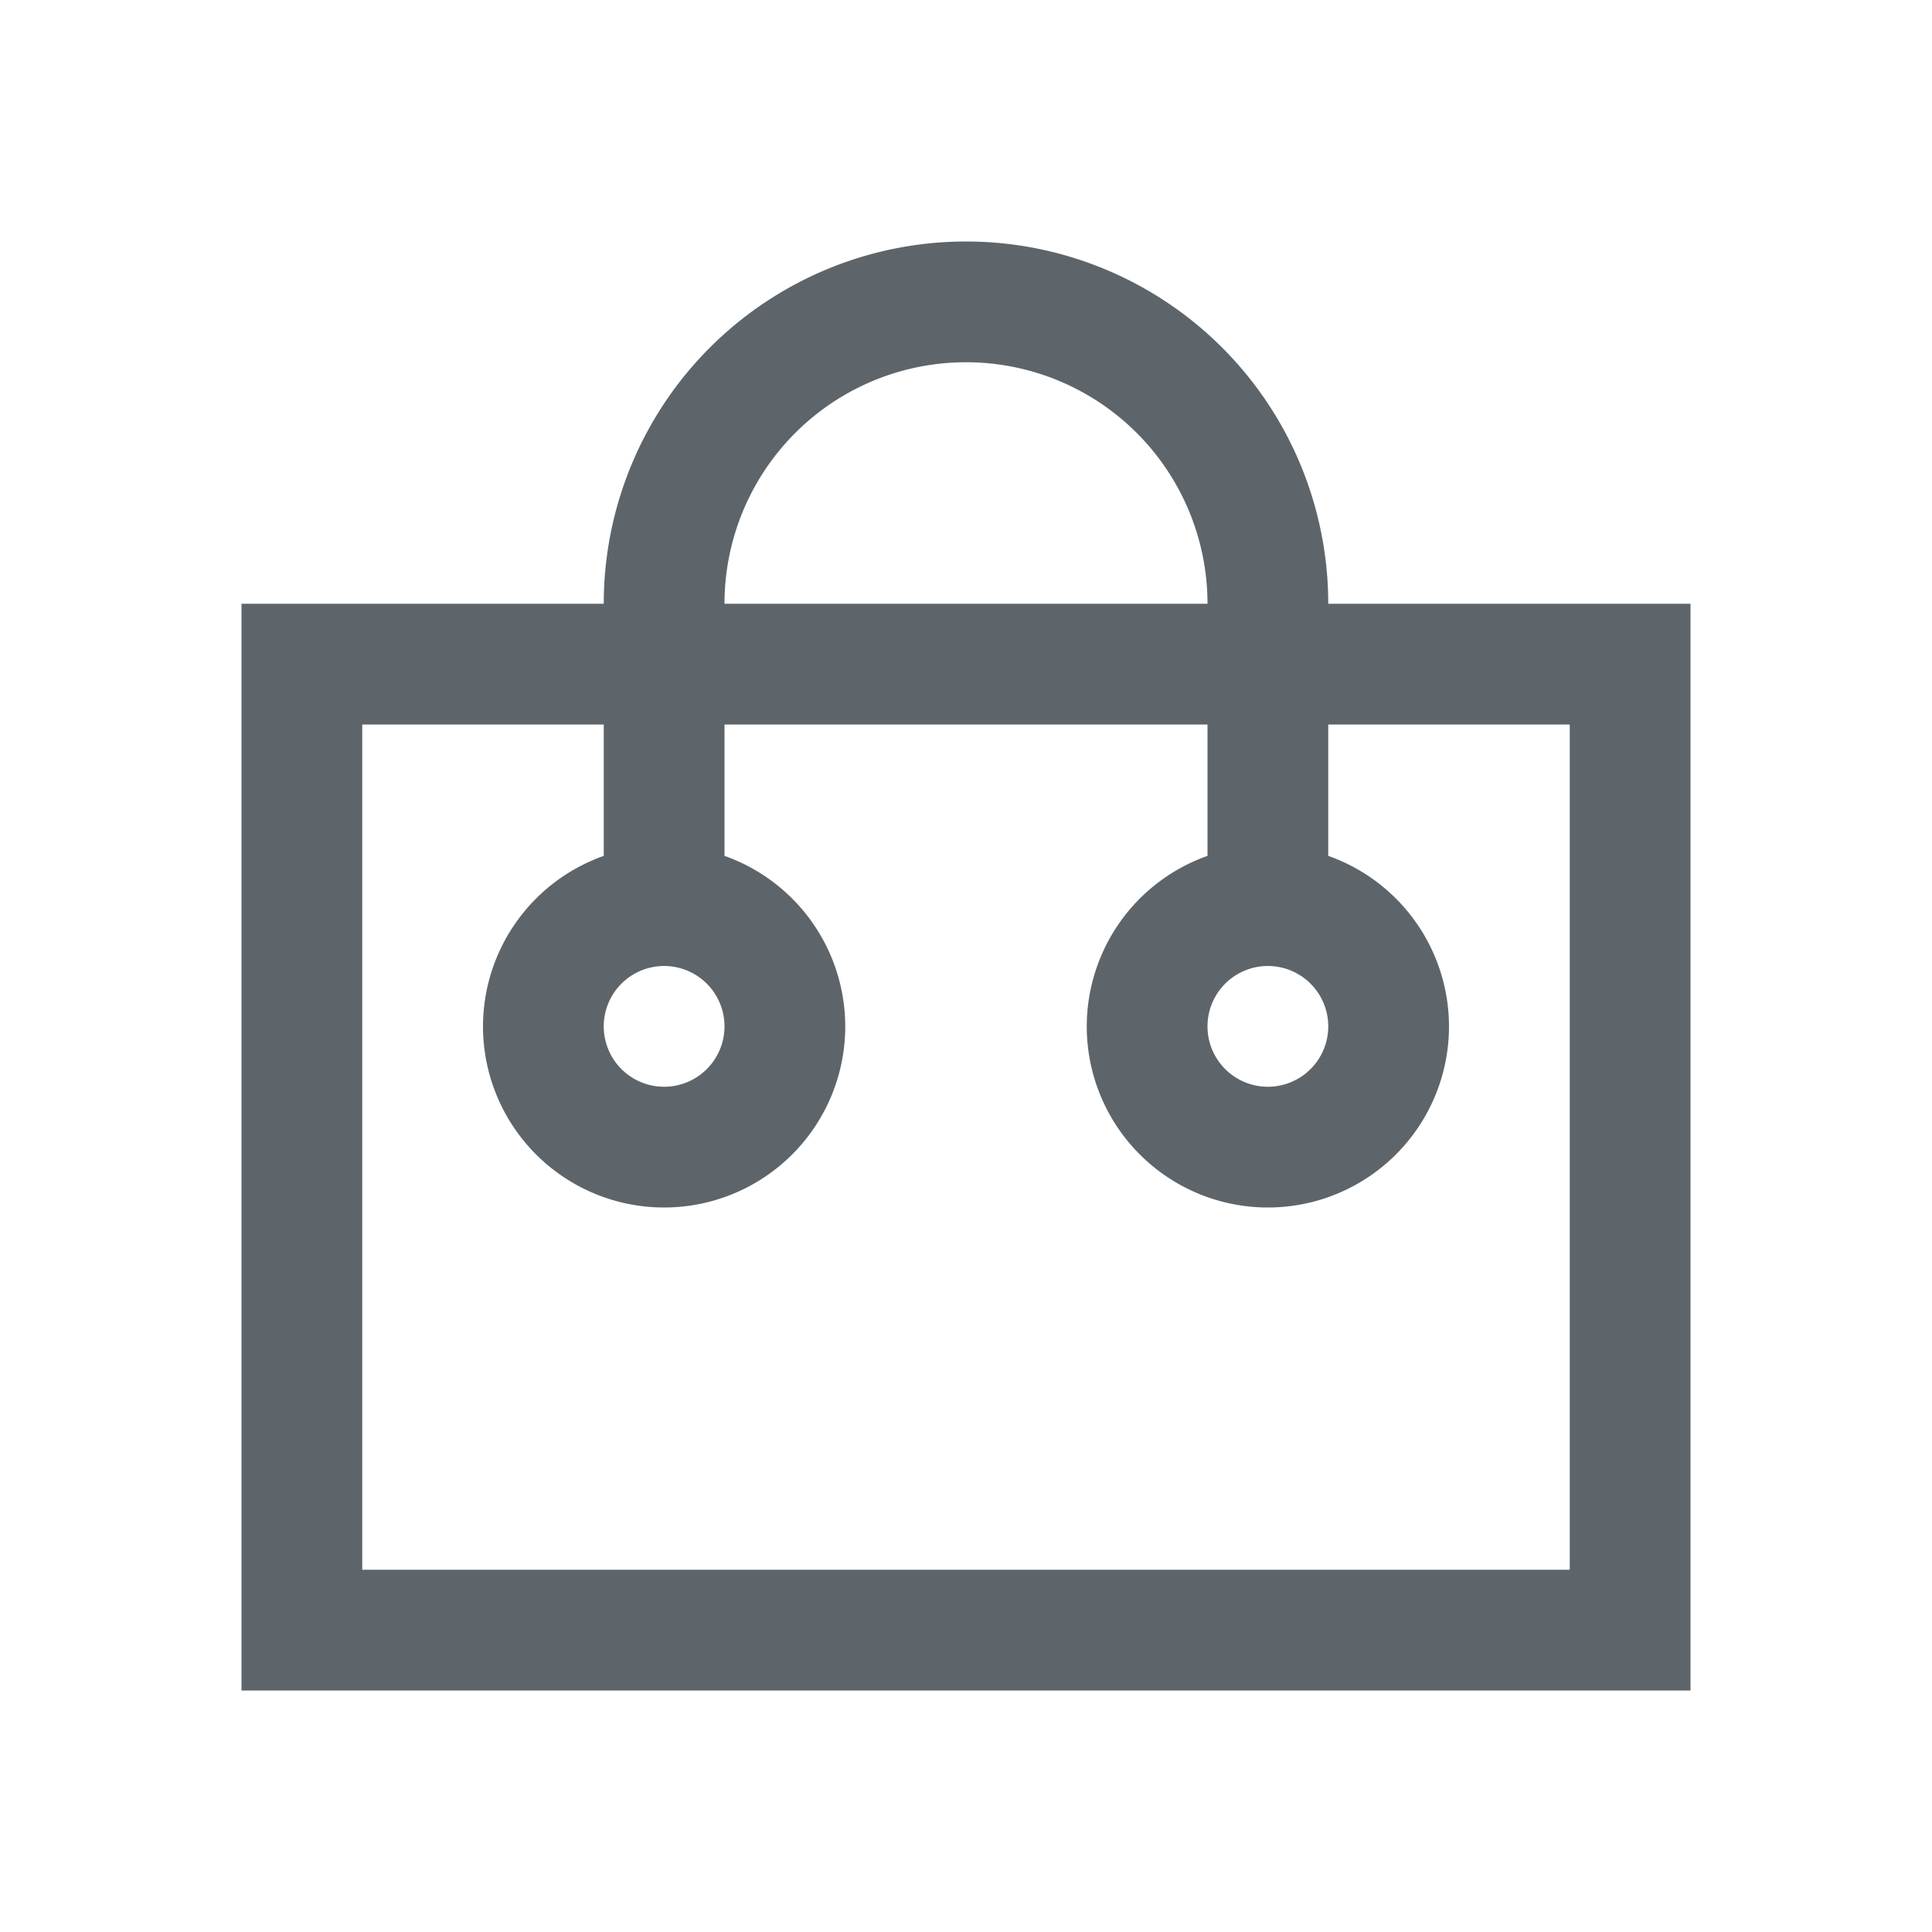 <svg xmlns="http://www.w3.org/2000/svg" viewBox="0 0 16 16"><path d="M8 2a3 3 0 0 0-3 3H2v9h12V5h-3a3 3 0 0 0-3-3zm0 1a2 2 0 0 1 2 2H6a2 2 0 0 1 2-2zM3 6h2v1.088A1.5 1.5 0 0 0 4 8.5 1.5 1.5 0 0 0 5.5 10 1.5 1.5 0 0 0 7 8.5a1.5 1.5 0 0 0-1-1.412V6h4v1.088A1.5 1.5 0 0 0 9 8.5a1.5 1.5 0 0 0 1.5 1.5A1.5 1.5 0 0 0 12 8.5a1.5 1.5 0 0 0-1-1.412V6h2v7H3V6zm2.5 2a.5.5 0 0 1 .5.5.5.5 0 0 1-.5.5.5.5 0 0 1-.5-.5.5.5 0 0 1 .5-.5zm5 0a.5.5 0 0 1 .5.5.5.5 0 0 1-.5.5.5.5 0 0 1-.5-.5.5.5 0 0 1 .5-.5z" fill="currentColor" color="#5d656b"/></svg>